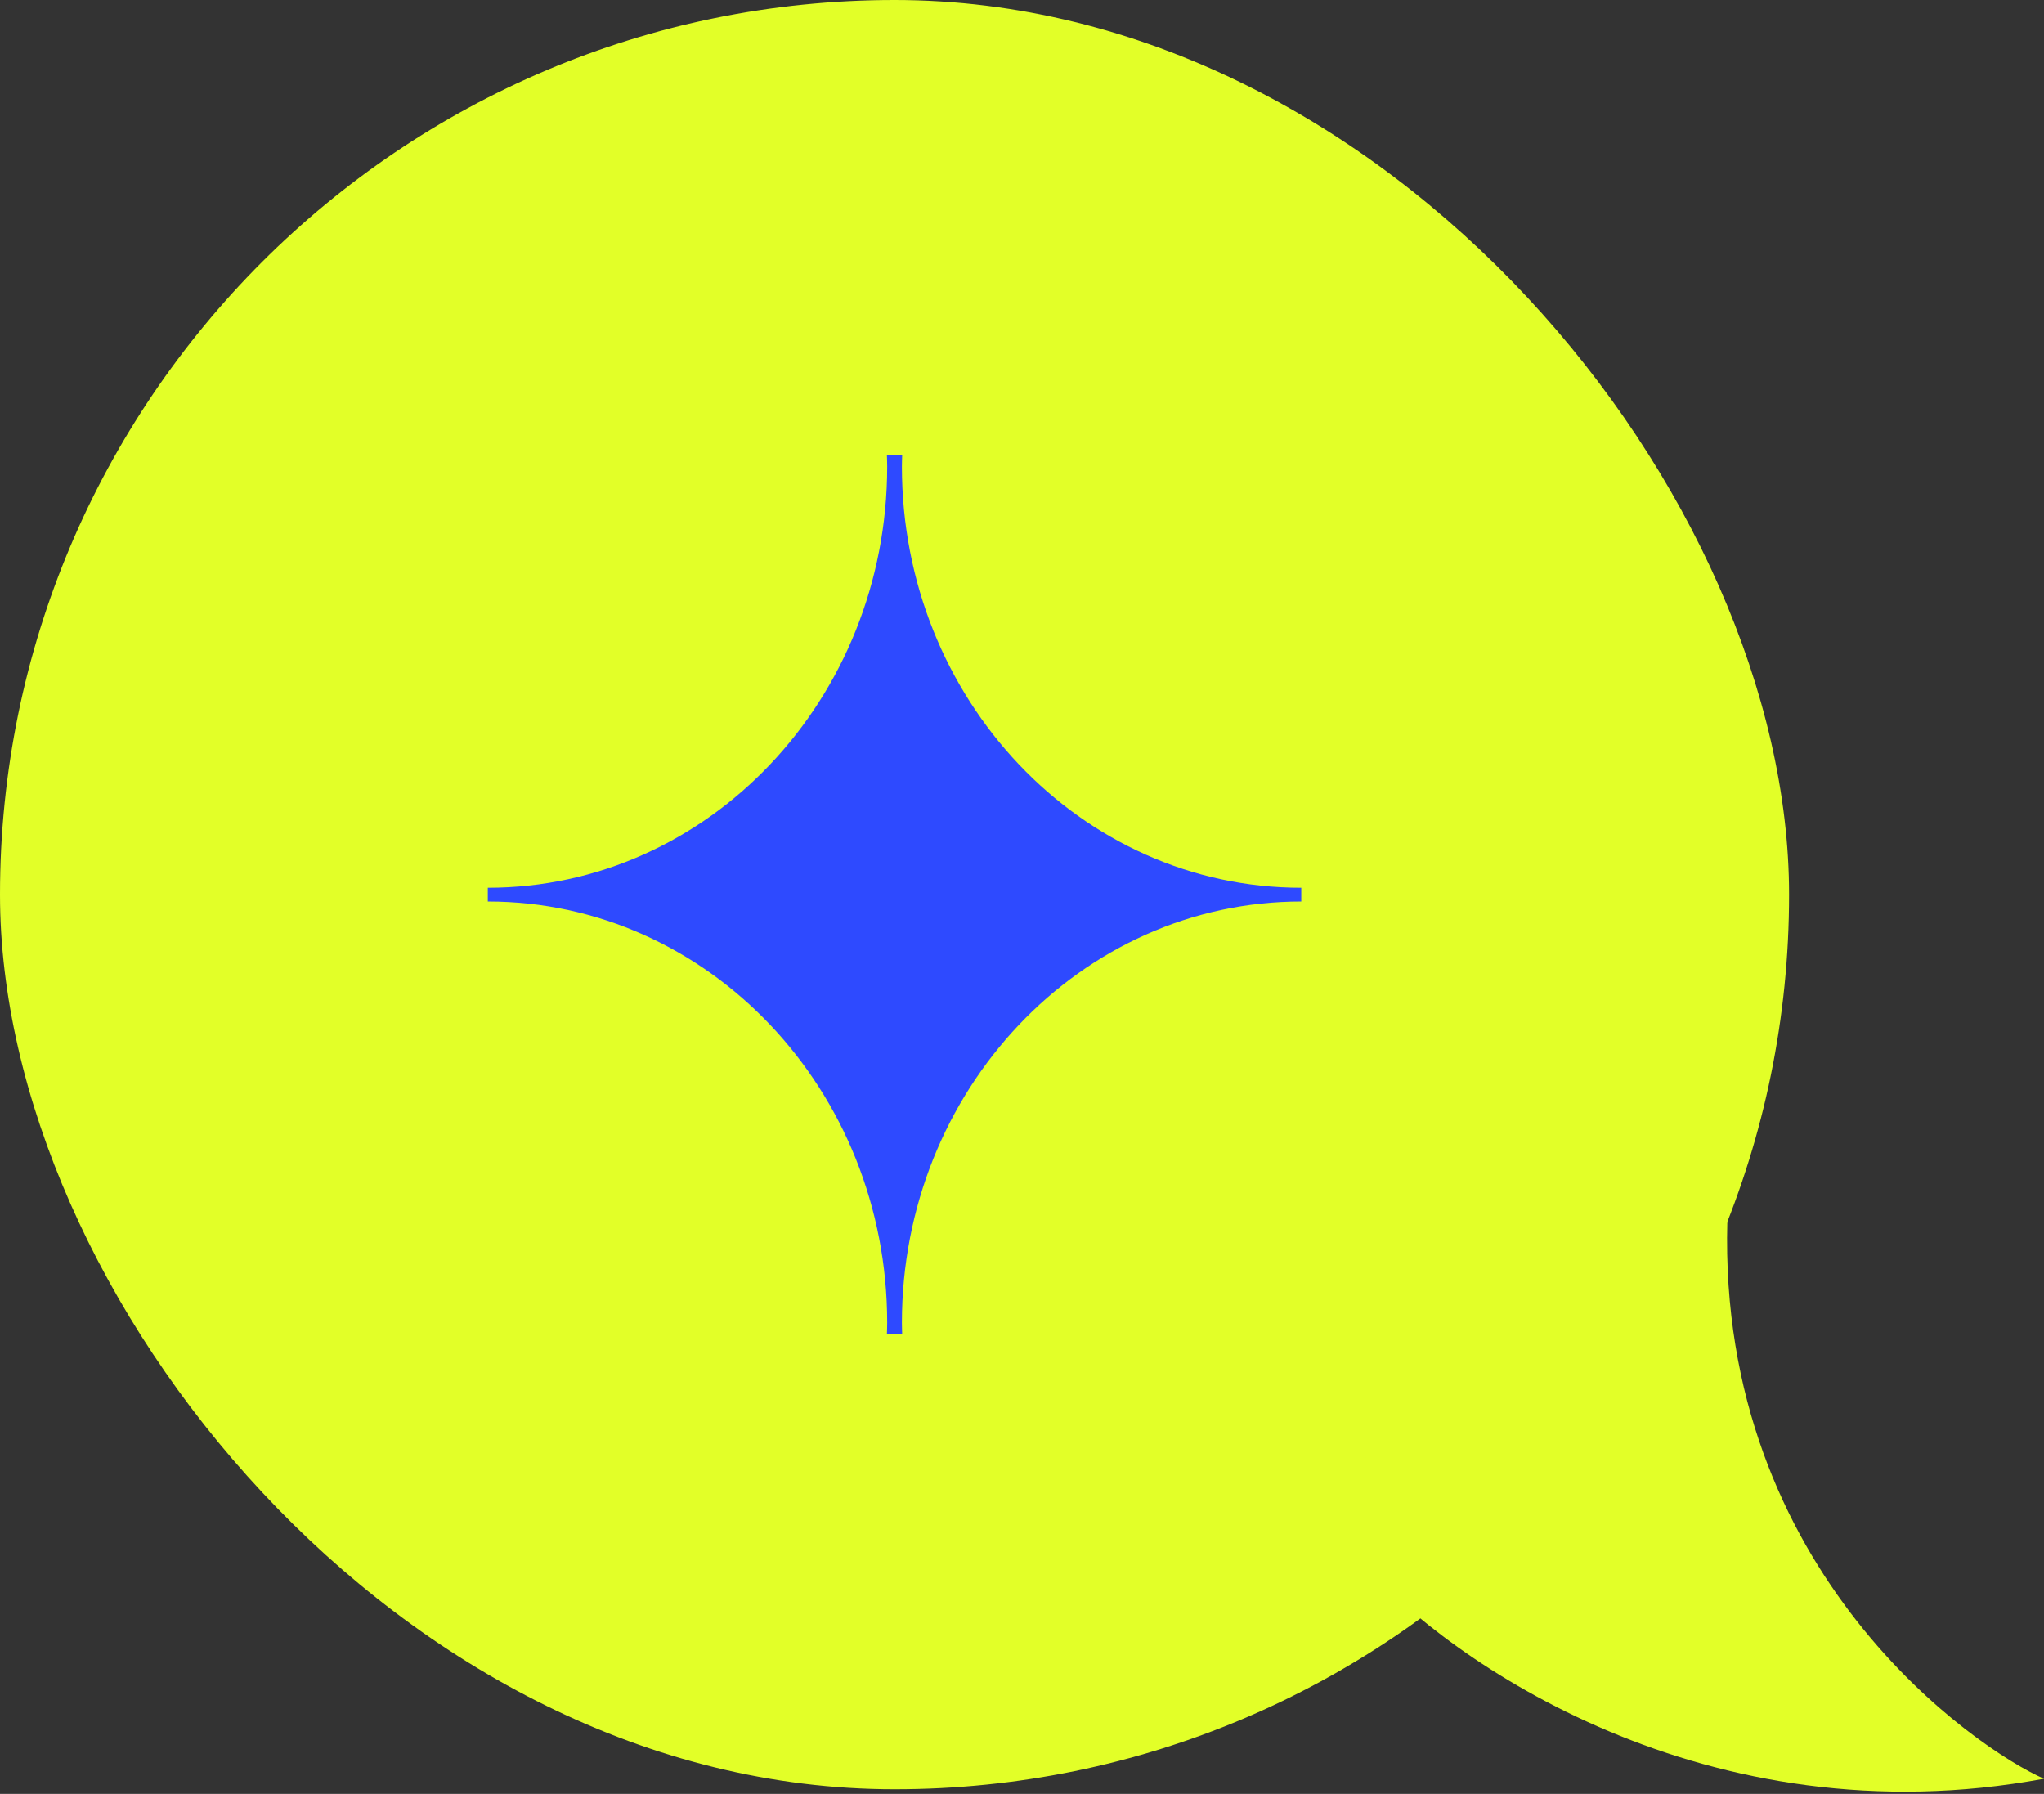 <svg width="441" height="387" viewBox="0 0 441 387" fill="none" xmlns="http://www.w3.org/2000/svg">
<rect x="0" y="0" width="441" height="387" fill="#333333" stroke="none"/>
<rect width="386" height="386" rx="193" fill="#E2FF28"/>
<path d="M194.588 285.373C194.588 235.17 233.173 194.483 280.754 194.483V191.517C233.155 191.517 194.588 150.83 194.588 100.627C194.588 99.826 194.625 99.044 194.643 98.243H191.355C191.374 99.044 191.411 99.826 191.411 100.627C191.411 150.83 152.825 191.517 105.244 191.517V194.483C152.844 194.483 191.411 235.17 191.411 285.373C191.411 286.174 191.374 286.956 191.355 287.757H194.643C194.625 286.956 194.588 286.174 194.588 285.373Z" fill="#2E4AFF"/>
<path d="M441 383.728C368.121 397.226 312.634 358.42 294 337.33L296.07 274.06C316.085 278.278 359.425 282.074 372.676 263.515C370.606 339.439 426.507 377.401 441 383.728Z" fill="#E2FF28"/>
</svg>
